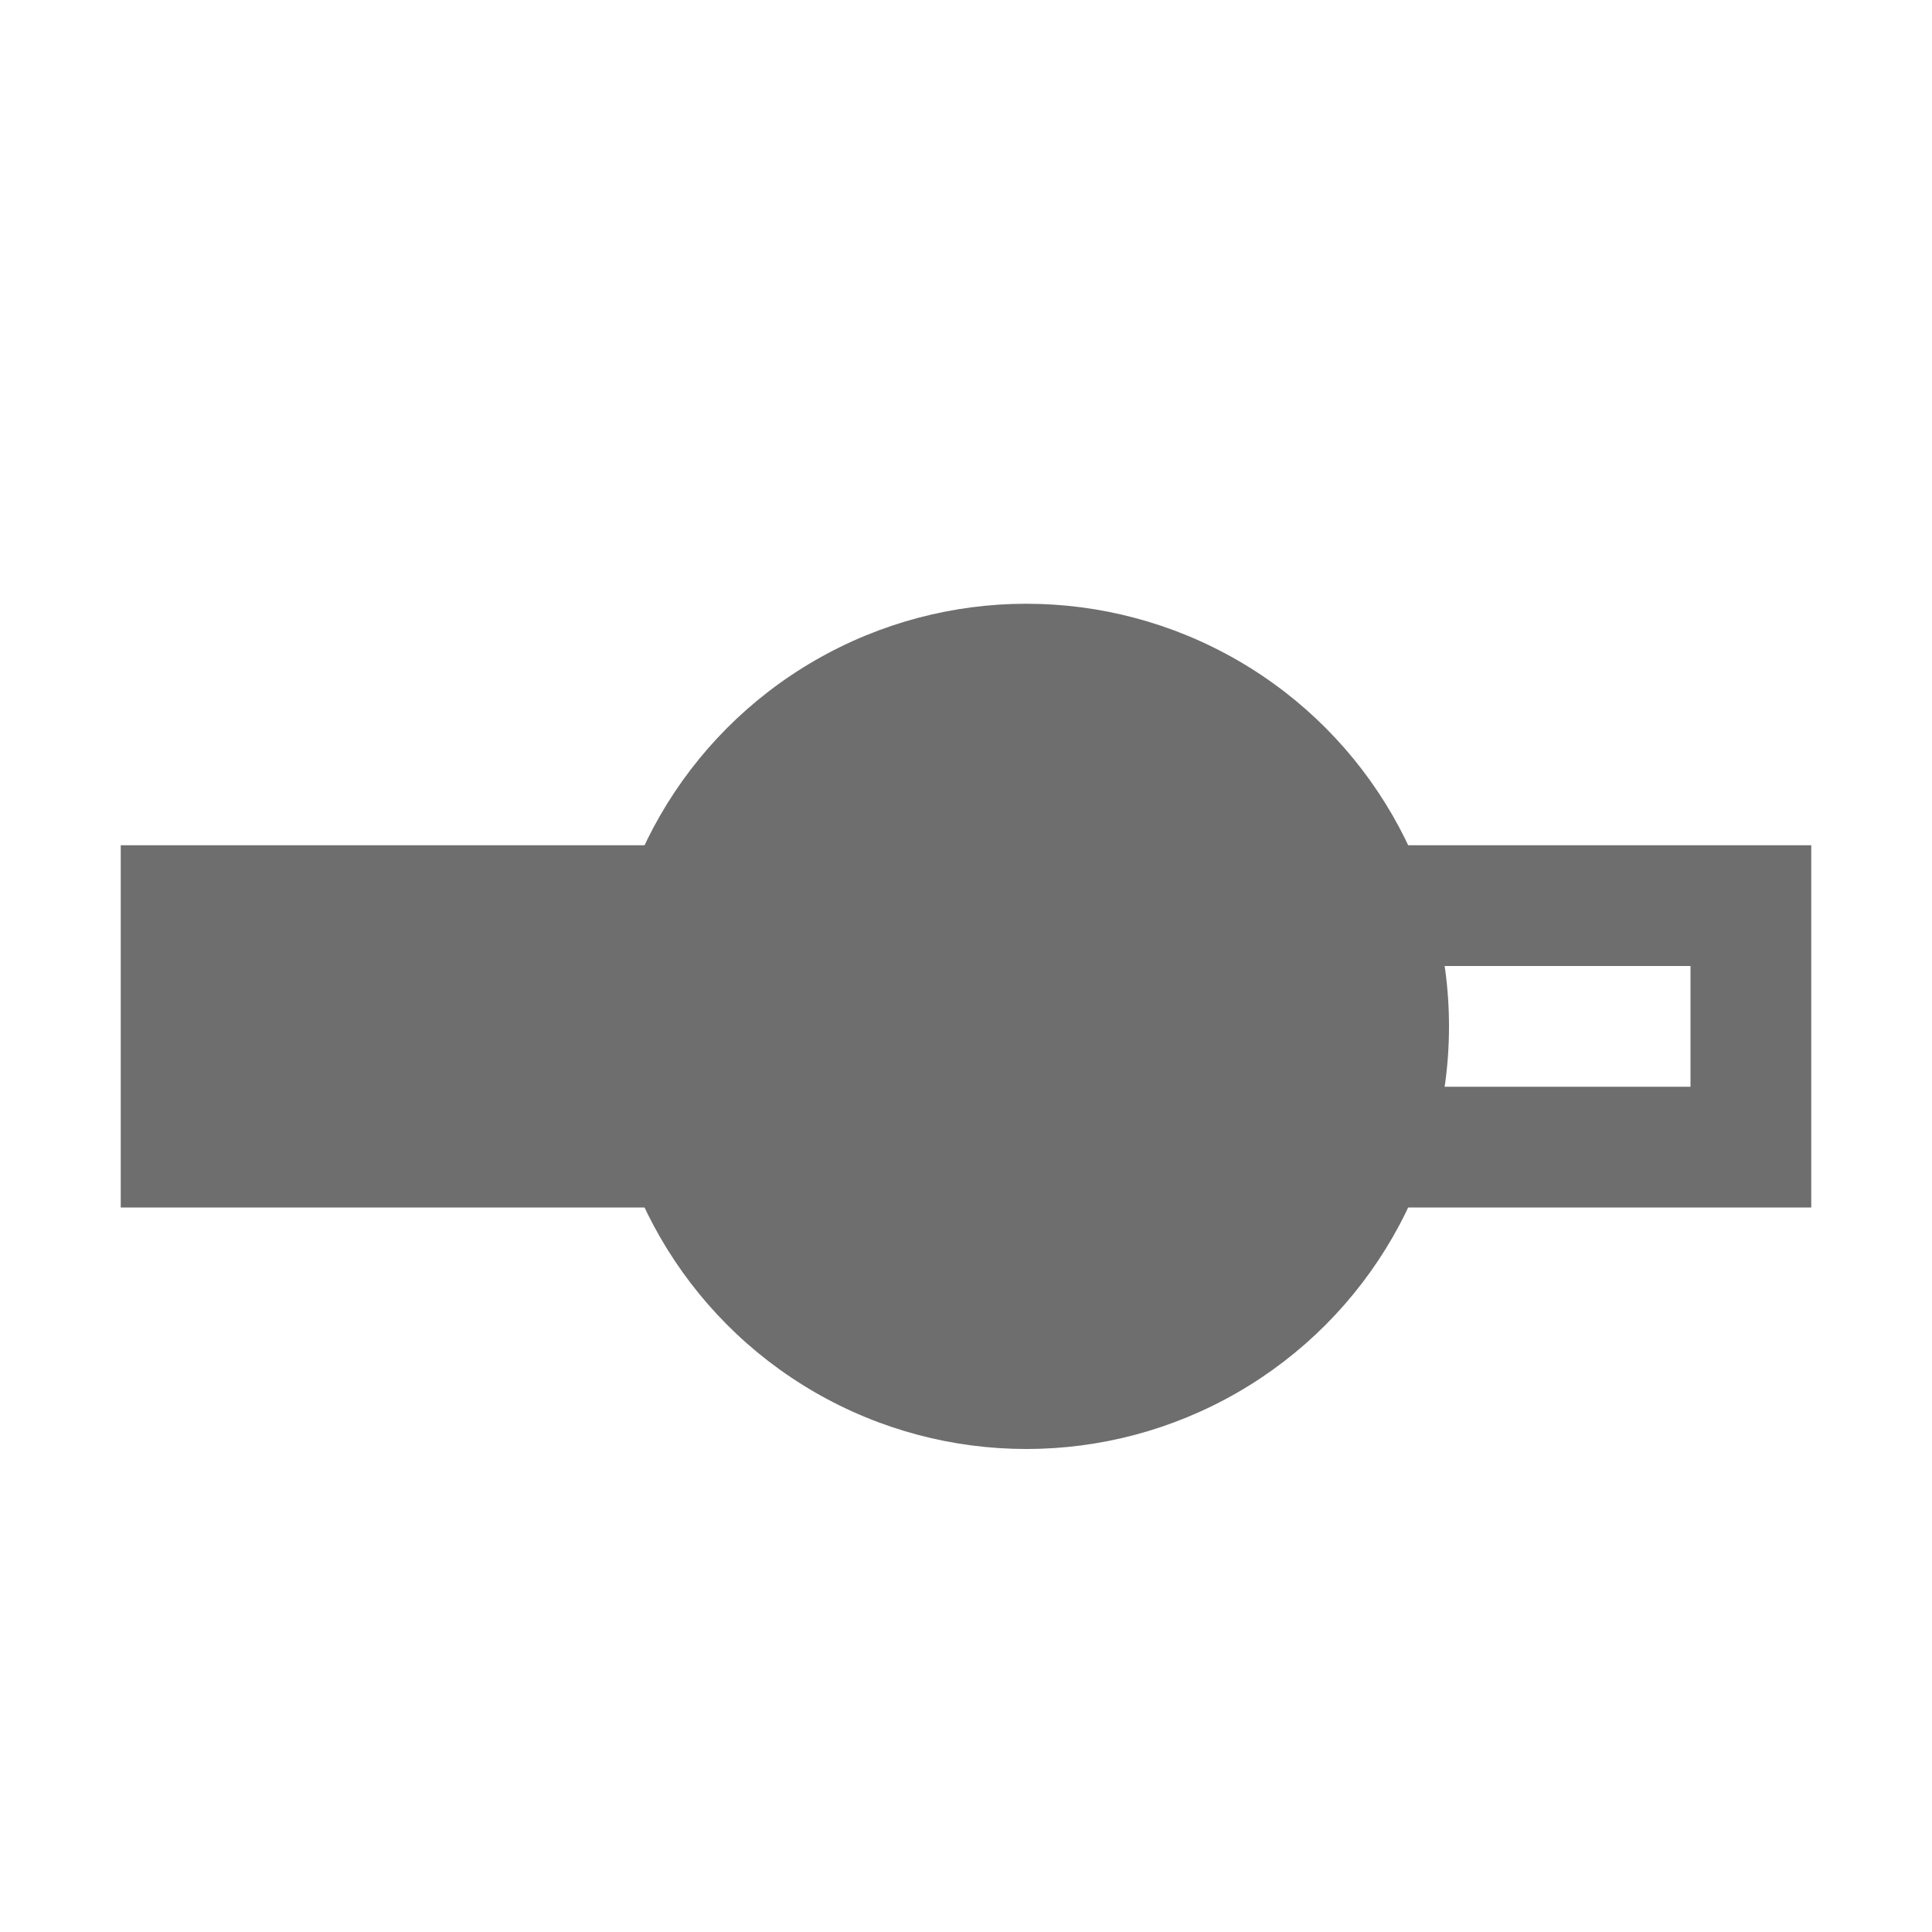 <svg width="16" height="16" viewBox="0 0 16 16" xmlns="http://www.w3.org/2000/svg"><rect width="16" height="16" fill="none"/><g fill="#6E6E6E" fill-rule="evenodd"><circle cx="8.5" cy="8.5" r="3.5"/><path d="M1 7h9v3H1z"/><path d="M6 7h9v3H6V7zm2 1v1h6V8H8z"/></g></svg>